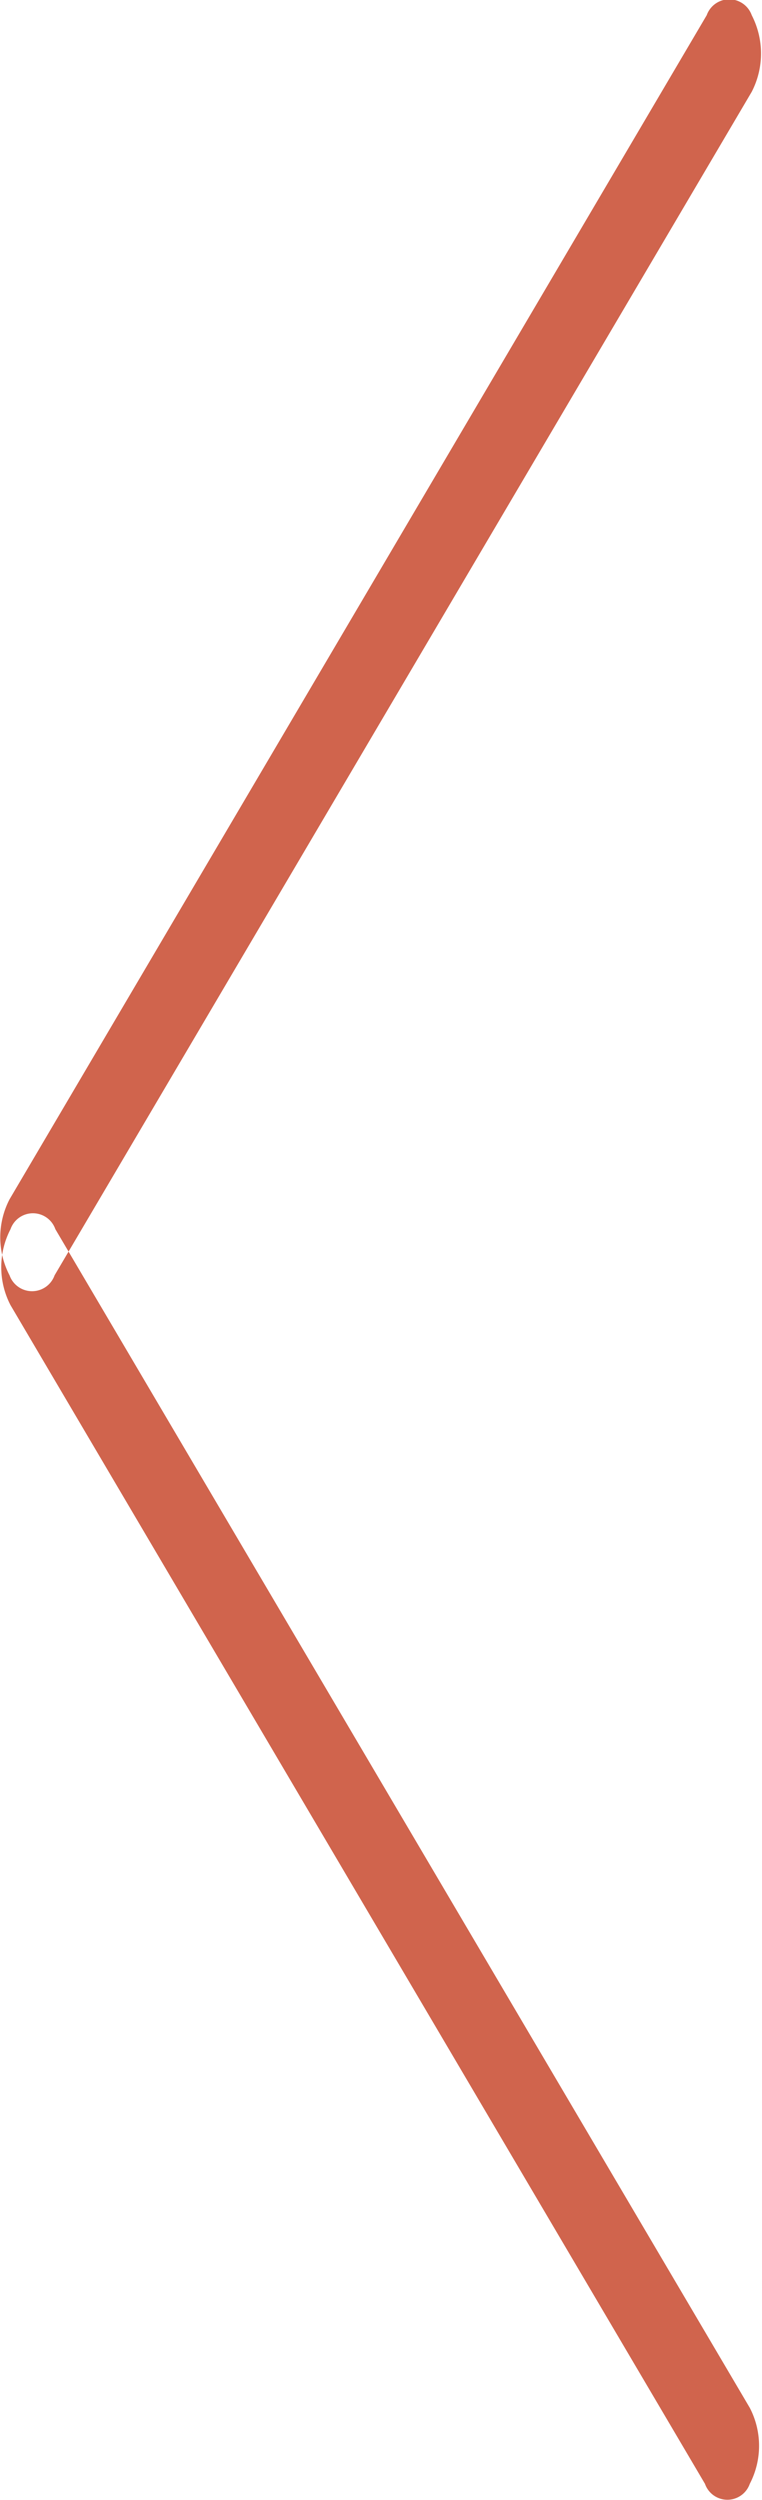 <svg xmlns="http://www.w3.org/2000/svg" width="14.031" height="46.03" viewBox="0 0 14.031 46.03">
  <defs>
    <style>
      .cls-1 {
        fill: #d0644d;
        fill-rule: evenodd;
      }
    </style>
  </defs>
  <path id="Rounded_Rectangle_2_copy_7" data-name="Rounded Rectangle 2 copy 7" class="cls-1" d="M861.806,4220.33l-12.787-21.7a0.437,0.437,0,0,0-.825,0,1.518,1.518,0,0,0,0,1.4l12.787,21.7a0.437,0.437,0,0,0,.825,0A1.518,1.518,0,0,0,861.806,4220.33Zm0.036-42.64-12.837,21.79a0.44,0.44,0,0,1-.829,0,1.518,1.518,0,0,1,0-1.4l12.837-21.8a0.44,0.44,0,0,1,.829,0A1.539,1.539,0,0,1,861.842,4177.69Z" transform="translate(-848 -4176)"/>
</svg>
